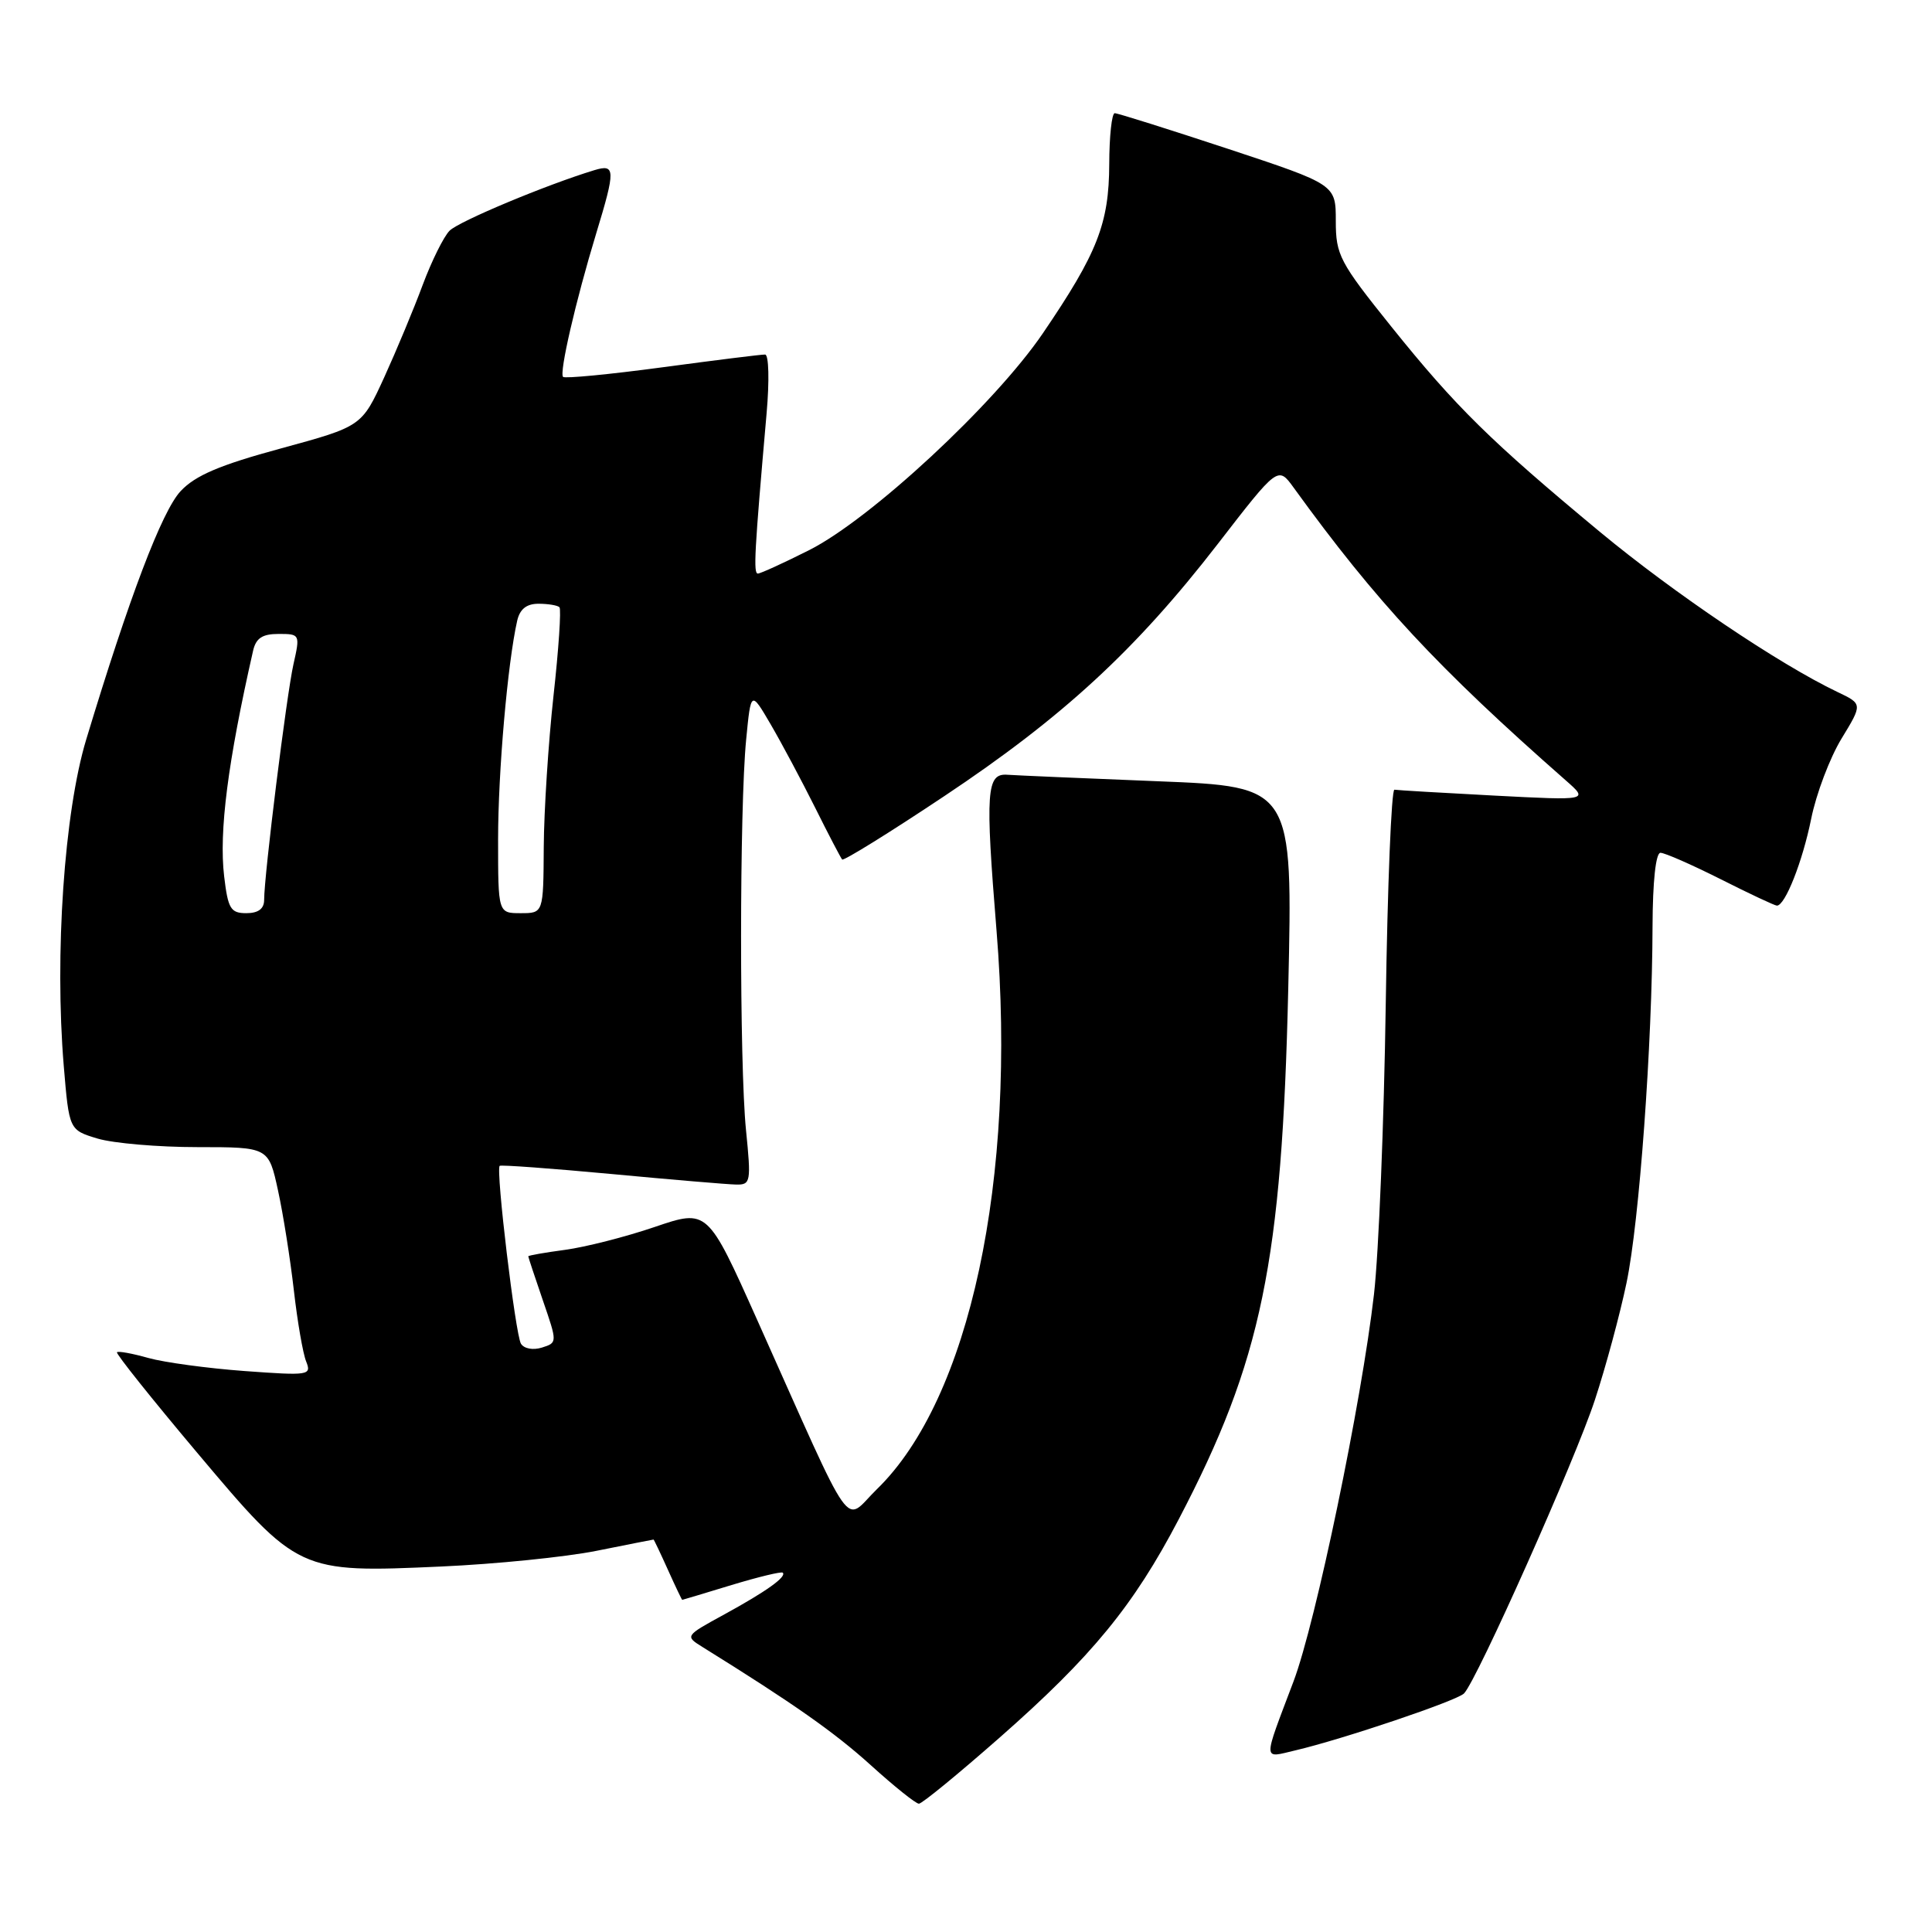 <?xml version="1.0" encoding="UTF-8" standalone="no"?>
<!DOCTYPE svg PUBLIC "-//W3C//DTD SVG 1.1//EN" "http://www.w3.org/Graphics/SVG/1.1/DTD/svg11.dtd" >
<svg xmlns="http://www.w3.org/2000/svg" xmlns:xlink="http://www.w3.org/1999/xlink" version="1.1" viewBox="0 0 256 256">
 <g >
 <path fill="currentColor"
d=" M 132.48 230.22 C 144.69 219.48 150.20 212.76 156.19 201.31 C 167.19 180.28 169.87 167.26 170.70 130.99 C 171.31 104.23 171.31 104.23 153.41 103.52 C 143.56 103.13 134.60 102.74 133.50 102.66 C 130.70 102.44 130.54 104.81 132.05 123.37 C 134.74 156.28 128.50 185.38 116.18 197.34 C 111.67 201.73 113.51 204.33 100.31 174.85 C 93.75 160.20 93.75 160.20 86.75 162.58 C 82.91 163.89 77.56 165.25 74.88 165.61 C 72.20 165.97 70.00 166.35 70.00 166.47 C 70.00 166.59 70.87 169.21 71.93 172.30 C 73.86 177.91 73.86 177.91 71.81 178.56 C 70.64 178.93 69.44 178.71 69.03 178.05 C 68.30 176.87 65.67 154.97 66.21 154.48 C 66.37 154.33 73.03 154.82 81.00 155.56 C 88.97 156.31 96.42 156.94 97.54 156.96 C 99.47 157.00 99.54 156.62 98.85 149.75 C 97.97 141.00 97.98 107.06 98.87 98.00 C 99.50 91.50 99.50 91.50 102.13 96.00 C 103.57 98.47 106.21 103.42 108.00 107.00 C 109.78 110.58 111.40 113.67 111.59 113.89 C 111.78 114.10 117.87 110.33 125.11 105.50 C 140.82 95.04 150.50 86.11 161.32 72.13 C 169.34 61.75 169.34 61.75 171.42 64.62 C 182.37 79.75 190.49 88.48 207.50 103.43 C 210.50 106.07 210.50 106.07 198.00 105.42 C 191.12 105.06 185.17 104.71 184.77 104.64 C 184.37 104.56 183.85 117.32 183.62 133.00 C 183.39 148.68 182.69 166.00 182.06 171.50 C 180.41 185.84 174.35 214.99 171.39 222.82 C 167.29 233.67 167.27 232.96 171.66 231.93 C 177.92 230.46 193.04 225.36 193.99 224.39 C 195.70 222.65 208.75 193.38 211.33 185.50 C 212.78 181.10 214.66 174.12 215.52 170.00 C 217.22 161.89 218.93 138.40 218.97 122.75 C 218.99 116.78 219.40 113.00 220.02 113.00 C 220.59 113.00 224.18 114.58 228.00 116.50 C 231.82 118.43 235.17 120.00 235.45 120.00 C 236.54 120.00 238.84 114.18 239.99 108.50 C 240.65 105.20 242.46 100.43 244.00 97.89 C 246.81 93.28 246.81 93.28 243.47 91.69 C 235.74 88.00 221.80 78.60 212.00 70.48 C 197.53 58.47 192.92 53.94 184.38 43.31 C 177.49 34.73 177.00 33.79 177.00 29.28 C 177.00 24.45 177.00 24.45 162.71 19.72 C 154.86 17.13 148.11 15.00 147.71 15.00 C 147.32 15.00 146.99 18.04 146.98 21.75 C 146.95 29.63 145.42 33.53 138.18 44.17 C 131.80 53.54 115.40 68.76 107.23 72.89 C 103.83 74.60 100.77 76.00 100.42 76.00 C 99.81 76.00 99.96 73.22 101.58 54.75 C 101.96 50.43 101.87 46.99 101.38 46.98 C 100.90 46.96 94.77 47.73 87.77 48.67 C 80.77 49.61 74.85 50.18 74.61 49.94 C 74.08 49.41 76.28 39.88 79.00 30.93 C 81.58 22.46 81.55 21.70 78.75 22.55 C 72.40 24.48 60.82 29.32 59.57 30.57 C 58.79 31.36 57.19 34.59 56.01 37.75 C 54.84 40.91 52.54 46.42 50.91 50.00 C 47.93 56.50 47.93 56.50 37.22 59.42 C 29.11 61.62 25.88 63.00 23.94 65.07 C 21.46 67.71 17.12 79.15 11.42 98.00 C 8.51 107.63 7.22 126.46 8.45 141.26 C 9.16 149.73 9.16 149.73 12.94 150.87 C 15.03 151.49 20.97 152.00 26.16 152.00 C 35.59 152.00 35.59 152.00 36.84 157.75 C 37.53 160.91 38.47 166.88 38.94 171.00 C 39.41 175.12 40.14 179.36 40.57 180.41 C 41.30 182.24 40.93 182.29 32.42 181.67 C 27.51 181.31 21.77 180.53 19.66 179.94 C 17.54 179.34 15.67 179.00 15.50 179.18 C 15.32 179.35 20.11 185.35 26.13 192.50 C 39.50 208.38 39.59 208.42 58.50 207.57 C 65.65 207.25 74.88 206.32 79.00 205.50 C 83.12 204.67 86.54 204.00 86.60 204.00 C 86.65 204.00 87.51 205.80 88.50 208.00 C 89.49 210.20 90.35 212.00 90.40 211.99 C 90.46 211.99 93.40 211.10 96.95 210.02 C 100.49 208.95 103.54 208.21 103.72 208.39 C 104.26 208.93 101.53 210.88 95.99 213.91 C 90.74 216.78 90.74 216.78 93.12 218.26 C 105.19 225.76 110.58 229.55 115.40 233.91 C 118.49 236.71 121.35 239.00 121.76 239.00 C 122.17 239.00 126.99 235.05 132.48 230.22 Z  M 29.70 116.11 C 29.00 110.20 30.19 100.94 33.53 86.25 C 33.91 84.56 34.75 84.00 36.91 84.00 C 39.75 84.00 39.78 84.05 38.88 88.04 C 37.97 92.10 35.00 115.97 35.00 119.24 C 35.00 120.42 34.22 121.00 32.64 121.00 C 30.56 121.00 30.21 120.42 29.70 116.11 Z  M 66.00 111.22 C 66.00 102.30 67.26 87.85 68.53 82.25 C 68.88 80.71 69.77 80.00 71.35 80.00 C 72.63 80.00 73.87 80.21 74.13 80.46 C 74.38 80.71 74.03 86.00 73.34 92.21 C 72.66 98.42 72.08 107.44 72.05 112.25 C 72.00 121.00 72.00 121.00 69.00 121.00 C 66.00 121.00 66.00 121.00 66.00 111.22 Z "/>
</g>
</svg>